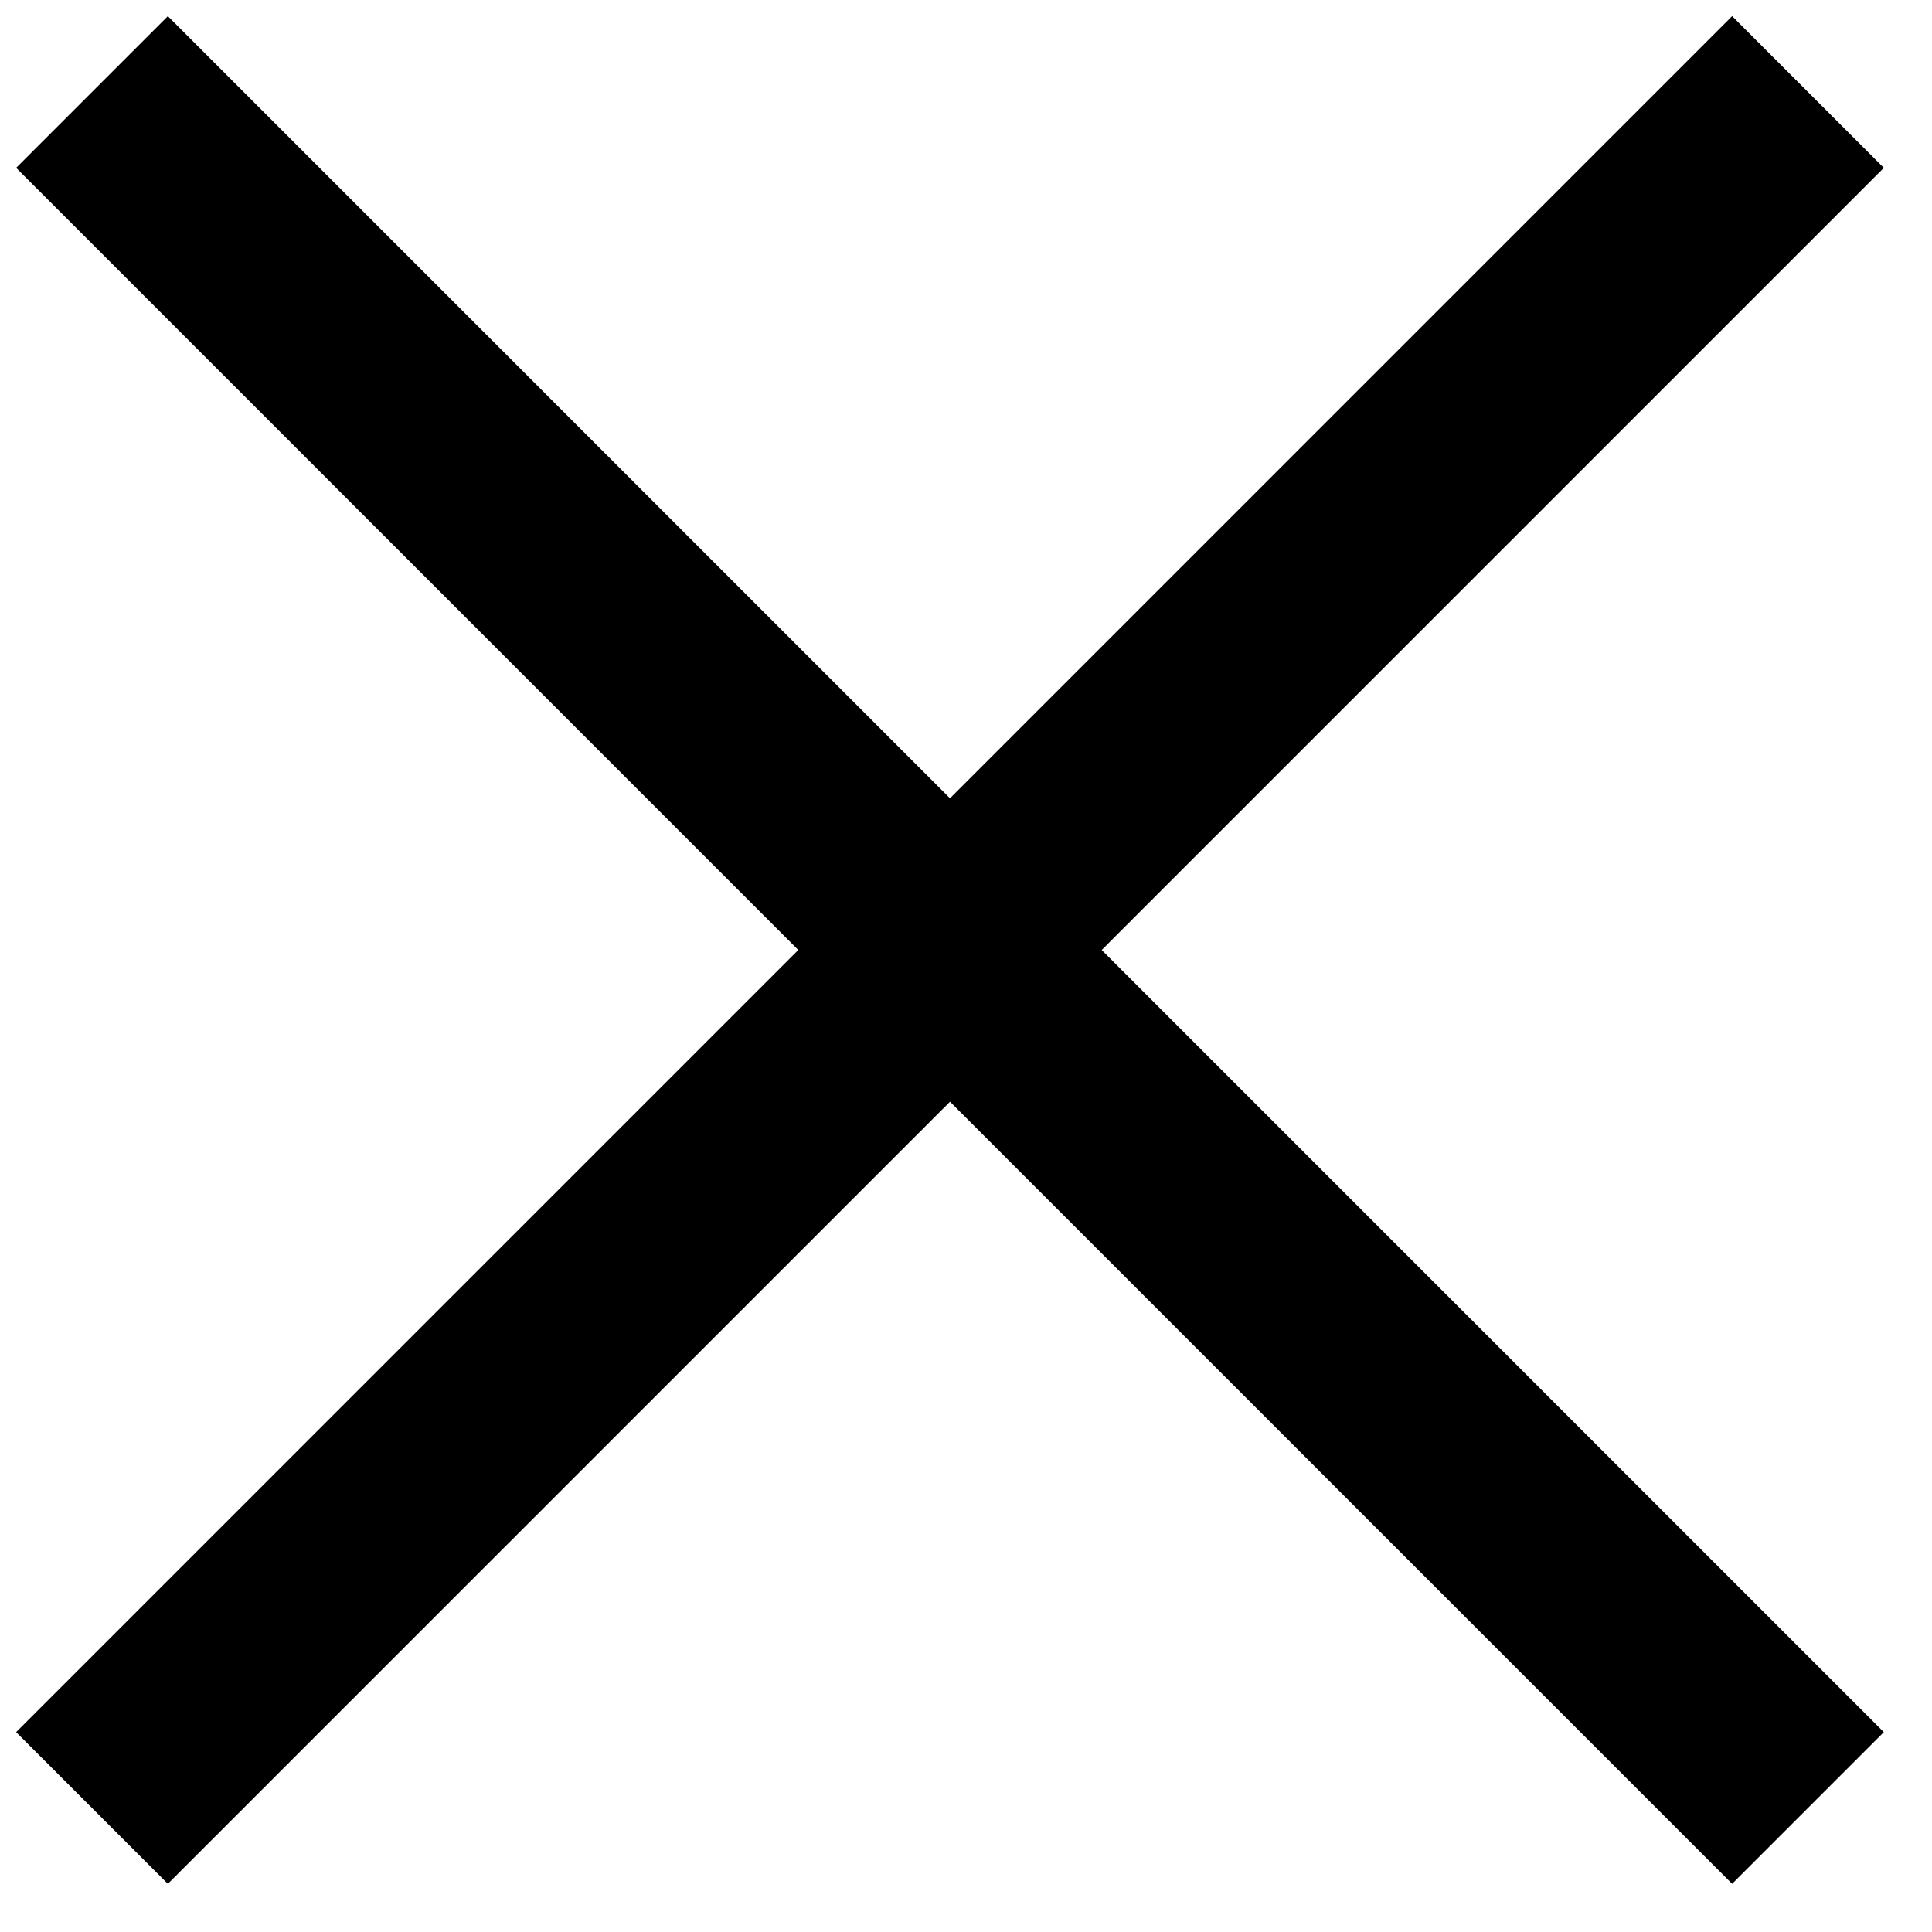 <svg width="21" height="21" viewBox="0 0 21 21" fill="none" xmlns="http://www.w3.org/2000/svg">
<path d="M1 1L19.652 19.652" stroke="black" stroke-width="2.332"/>
<path d="M19.652 1L1 19.652" stroke="black" stroke-width="2.332"/>
</svg>
